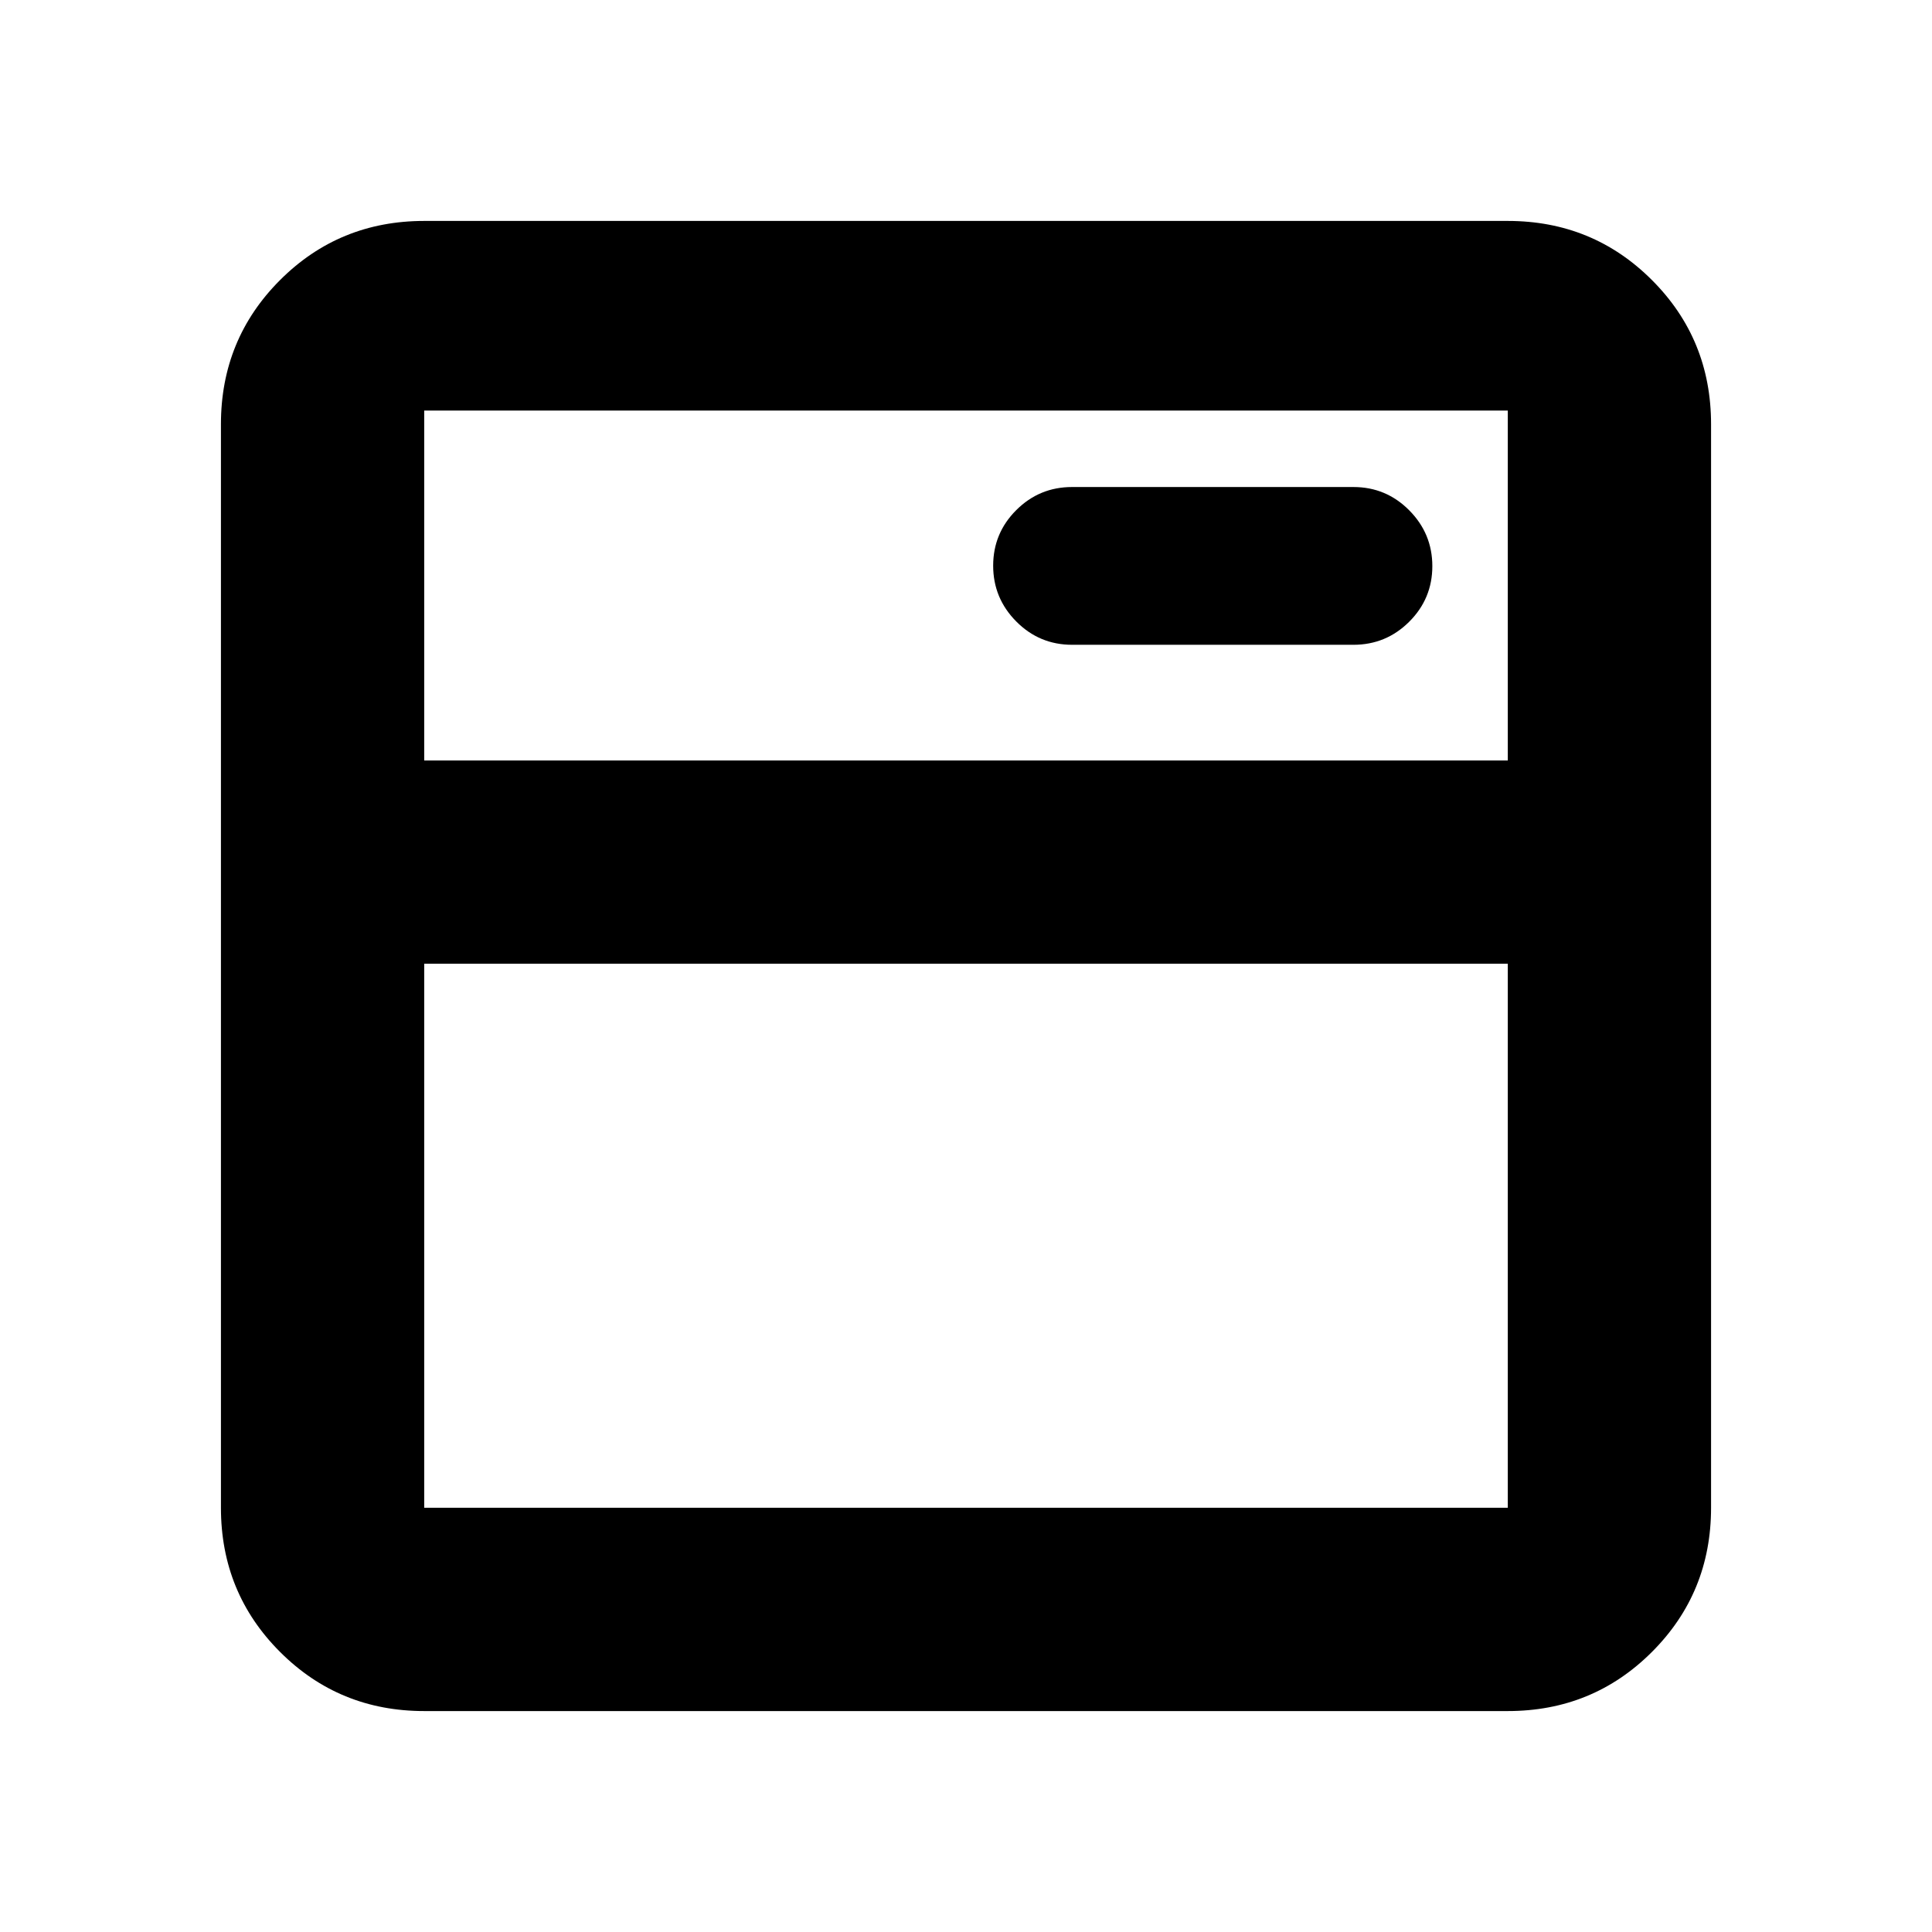 <svg xmlns="http://www.w3.org/2000/svg" height="24" viewBox="0 -960 960 960" width="24"><path d="M210.783-109.782q-42.242 0-71.622-29.379-29.379-29.38-29.379-71.622v-538.434q0-42.242 29.379-71.622 29.38-29.379 71.622-29.379h538.434q42.242 0 71.622 29.379 29.379 29.38 29.379 71.622v538.434q0 42.242-29.379 71.622-29.38 29.379-71.622 29.379H210.783Zm0-101.001h538.434V-481.13H210.783v270.347Zm0-371.348h538.434V-756H210.783v173.869Zm461.738-57.478q16.221 0 27.708-11.456 11.488-11.456 11.488-27.63 0-16.175-11.488-27.74Q688.742-718 672.521-718H532.696q-16.221 0-27.708 11.456-11.488 11.456-11.488 27.631 0 16.174 11.488 27.739 11.487 11.565 27.708 11.565h139.825Zm-461.738 57.478V-756v173.869Z"/></svg>
